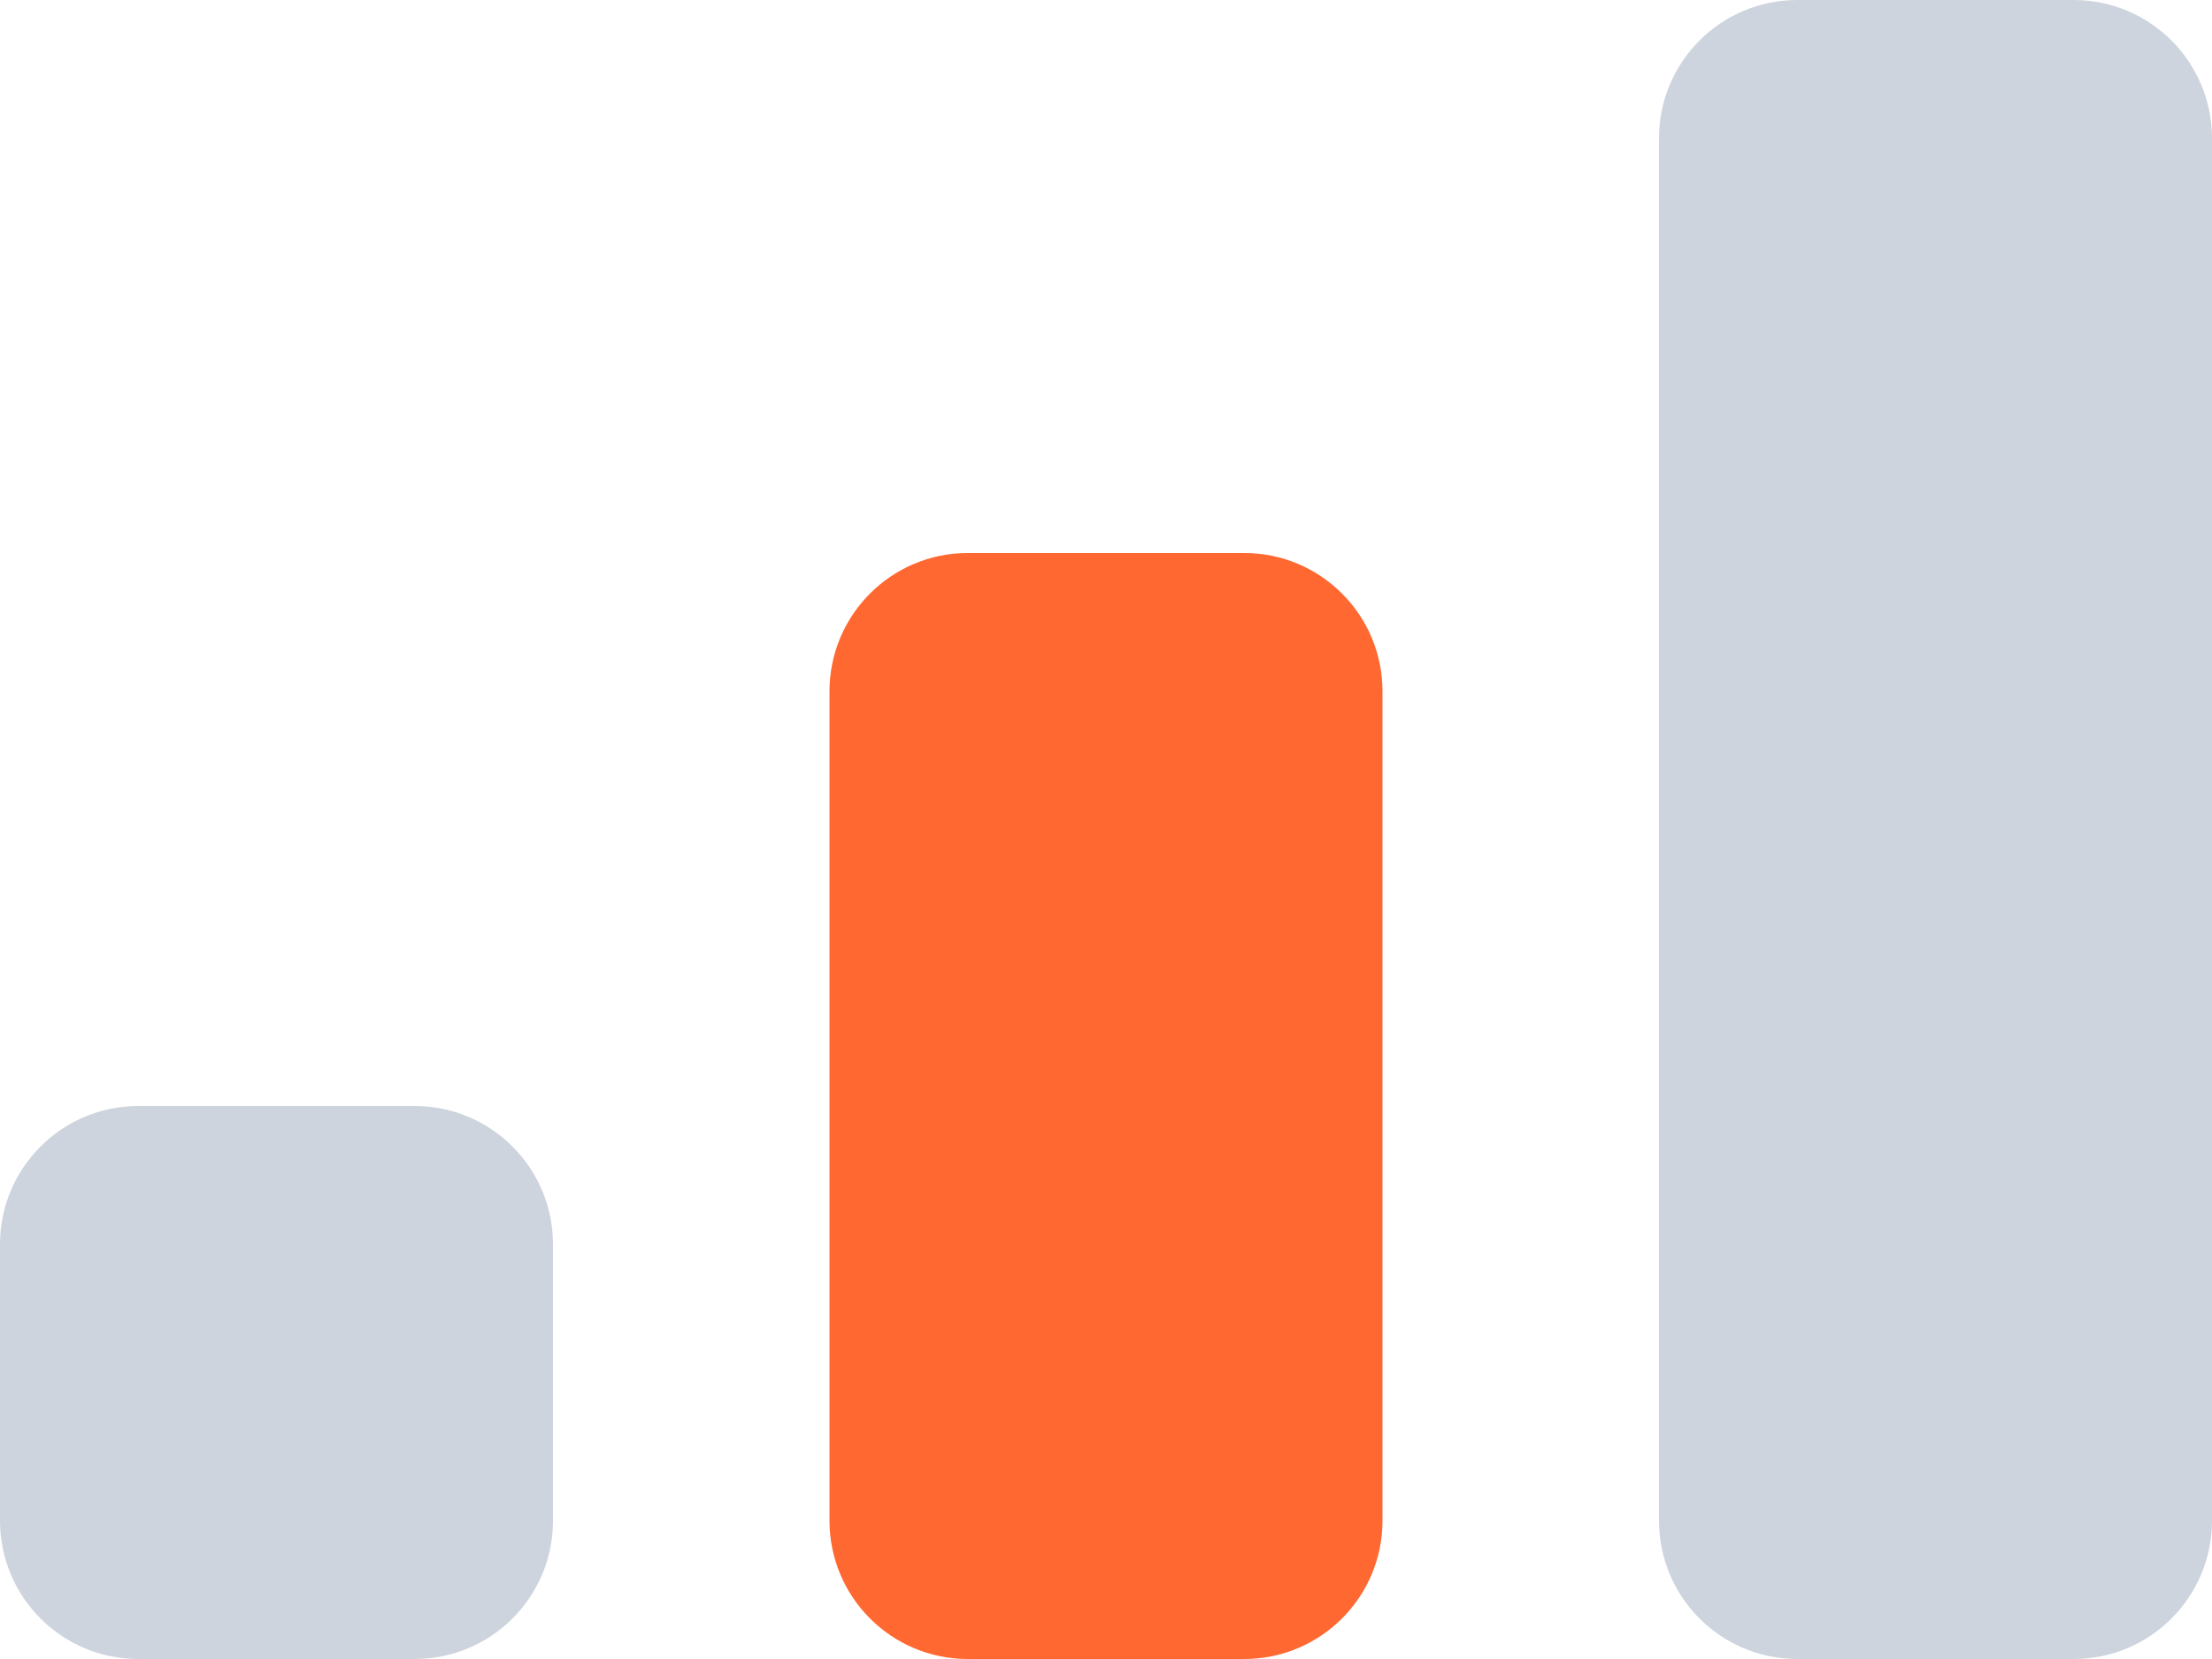 <svg width="16" height="12" viewBox="0 0 16 12" fill="none" xmlns="http://www.w3.org/2000/svg">
<path d="M1 12C0.448 12 0 11.552 0 11L0 9C0 8.448 0.448 8 1 8H3C3.552 8 4 8.448 4 9V11C4 11.552 3.552 12 3 12H1Z" fill="#CED4DE"/>
<path d="M7 12C6.448 12 6 11.552 6 11L6 5C6 4.448 6.448 4 7 4H9C9.552 4 10 4.448 10 5V11C10 11.552 9.552 12 9 12H7Z" fill="#FF6831"/>
<path d="M13 12C12.448 12 12 11.552 12 11L12 1C12 0.448 12.448 0 13 0H15C15.552 0 16 0.448 16 1V11C16 11.552 15.552 12 15 12H13Z" fill="#CED4DE"/>
</svg>
